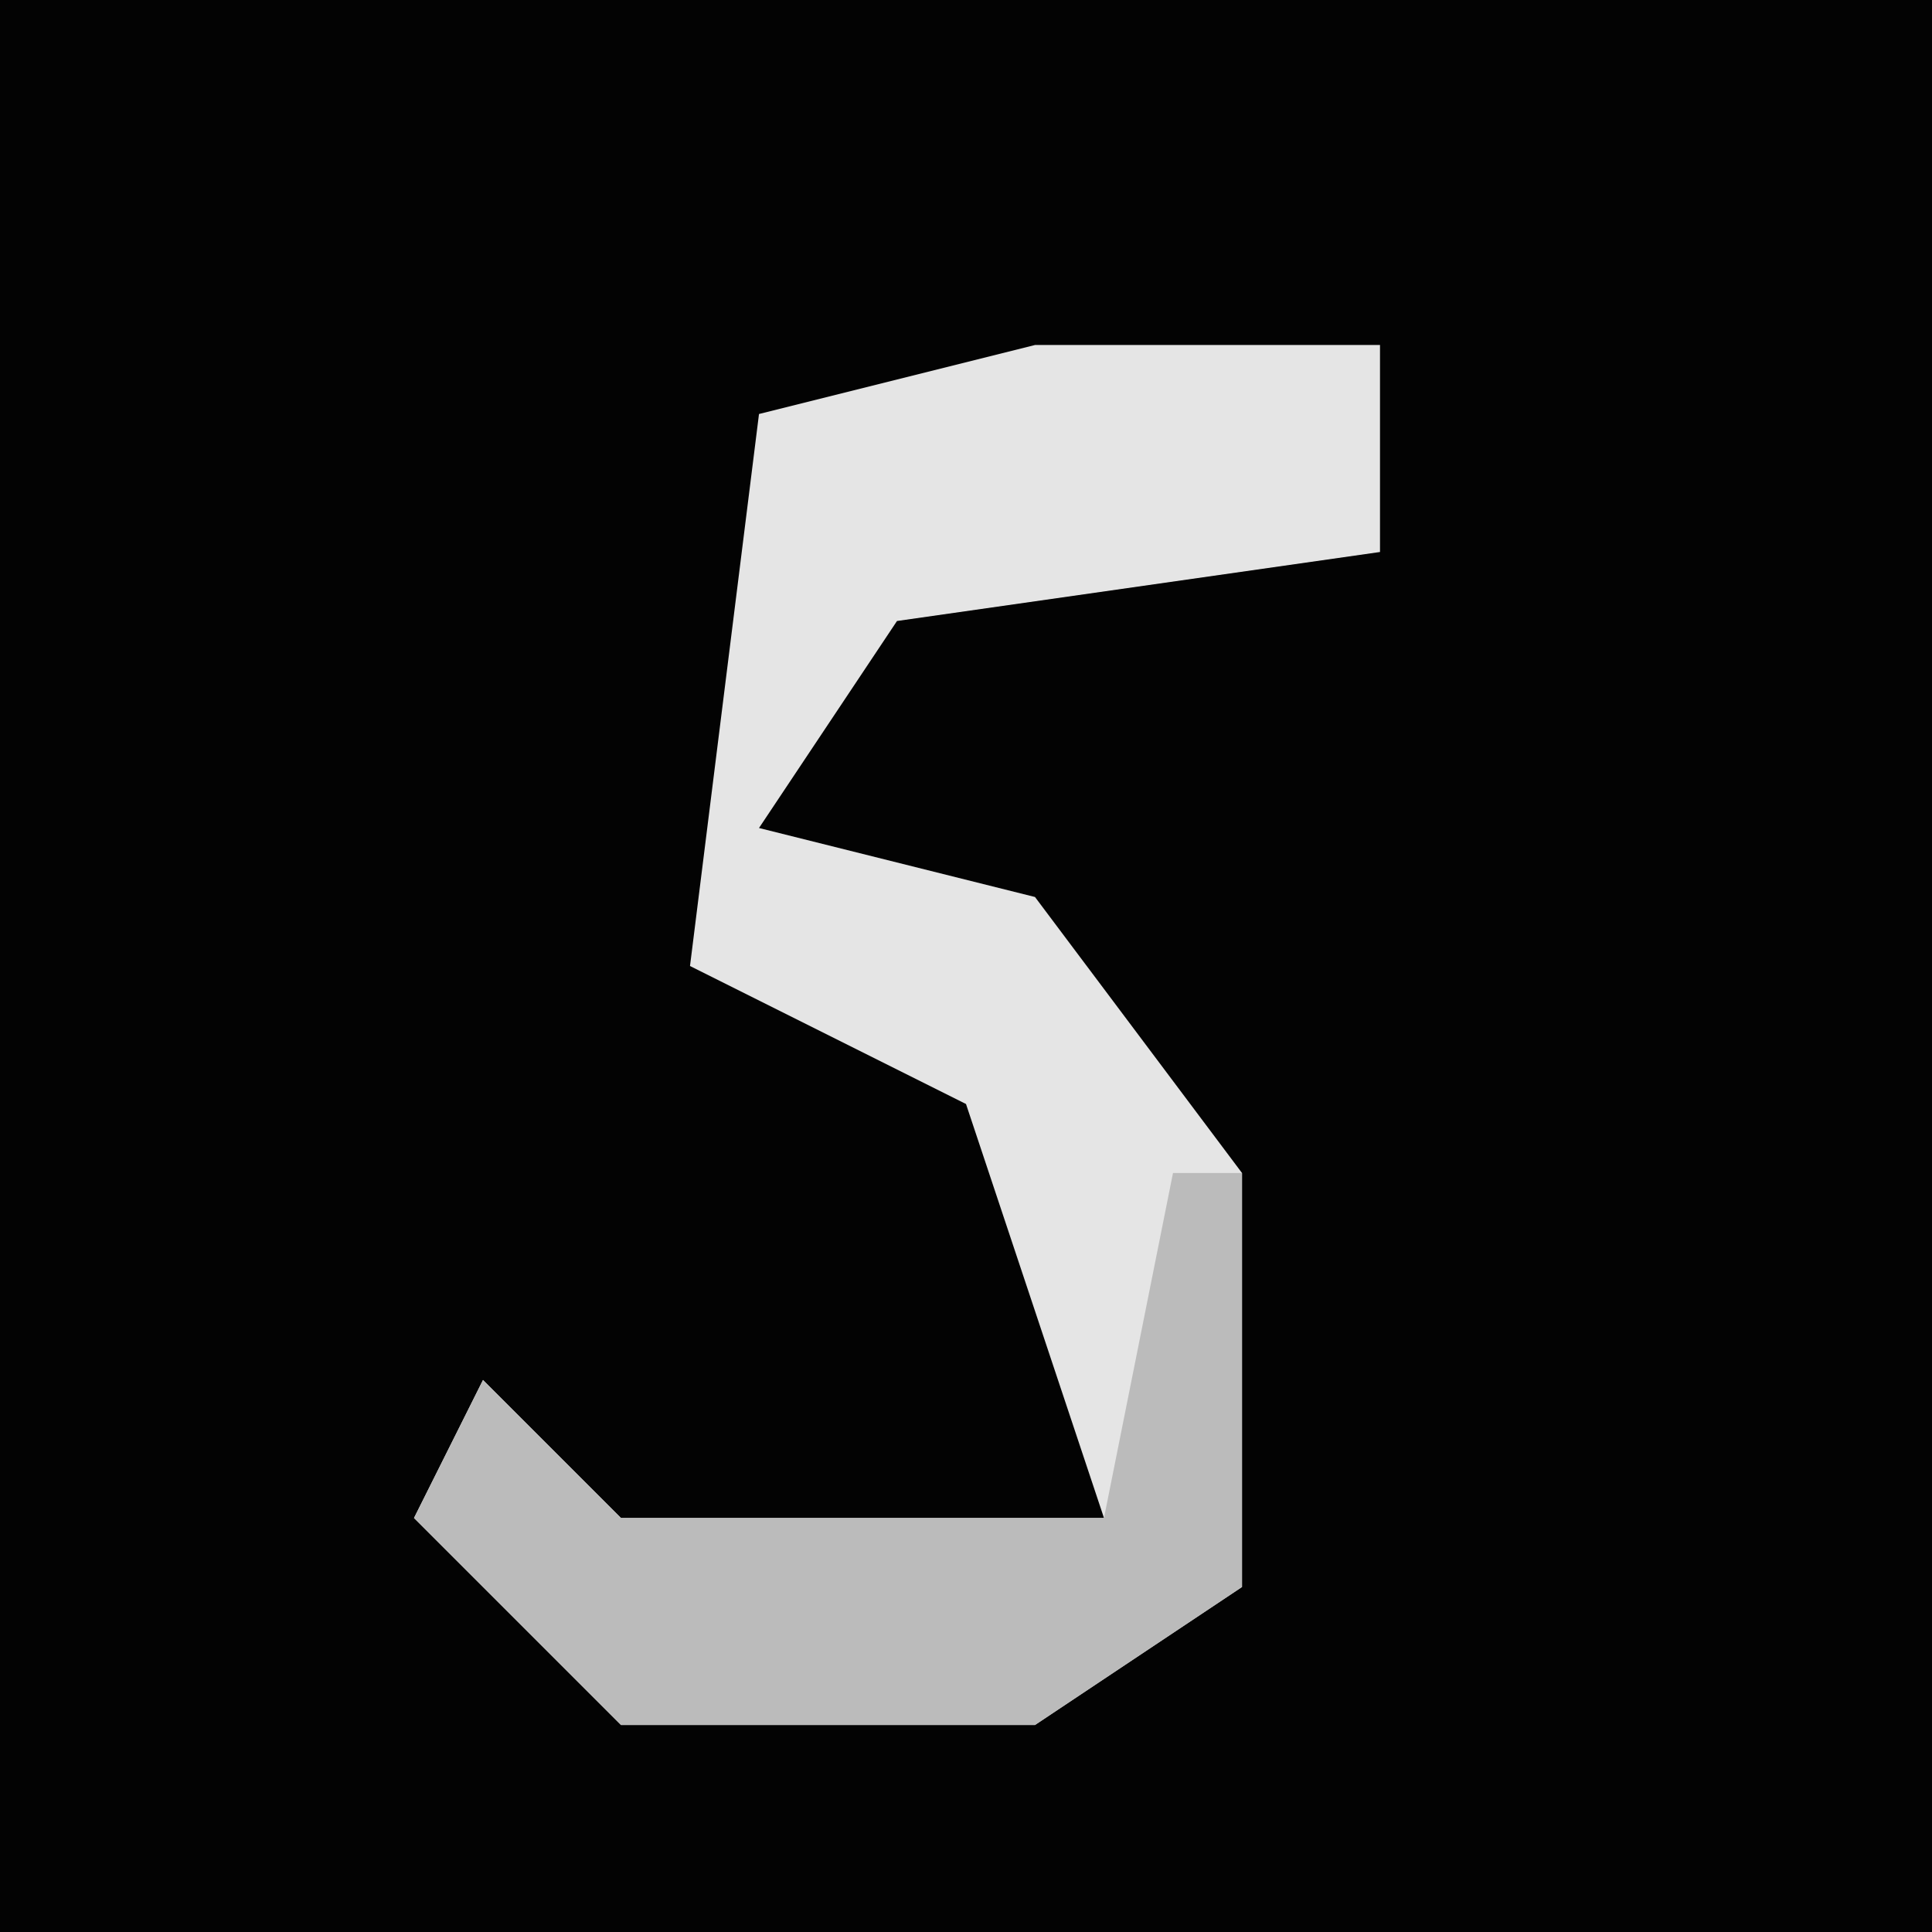 <?xml version="1.0" encoding="UTF-8"?>
<svg version="1.1" xmlns="http://www.w3.org/2000/svg" width="28" height="28">
<path d="M0,0 L28,0 L28,28 L0,28 Z " fill="#030303" transform="translate(0,0)"/>
<path d="M0,0 L5,0 L5,3 L-2,4 L-4,7 L0,8 L3,12 L3,18 L0,20 L-6,20 L-9,17 L-8,15 L-6,17 L1,17 L-1,11 L-5,9 L-4,1 Z " fill="#E5E5E5" transform="translate(15,5)"/>
<path d="M0,0 L1,0 L1,6 L-2,8 L-8,8 L-11,5 L-10,3 L-8,5 L-1,5 Z " fill="#BBBBBB" transform="translate(17,17)"/>
</svg>
